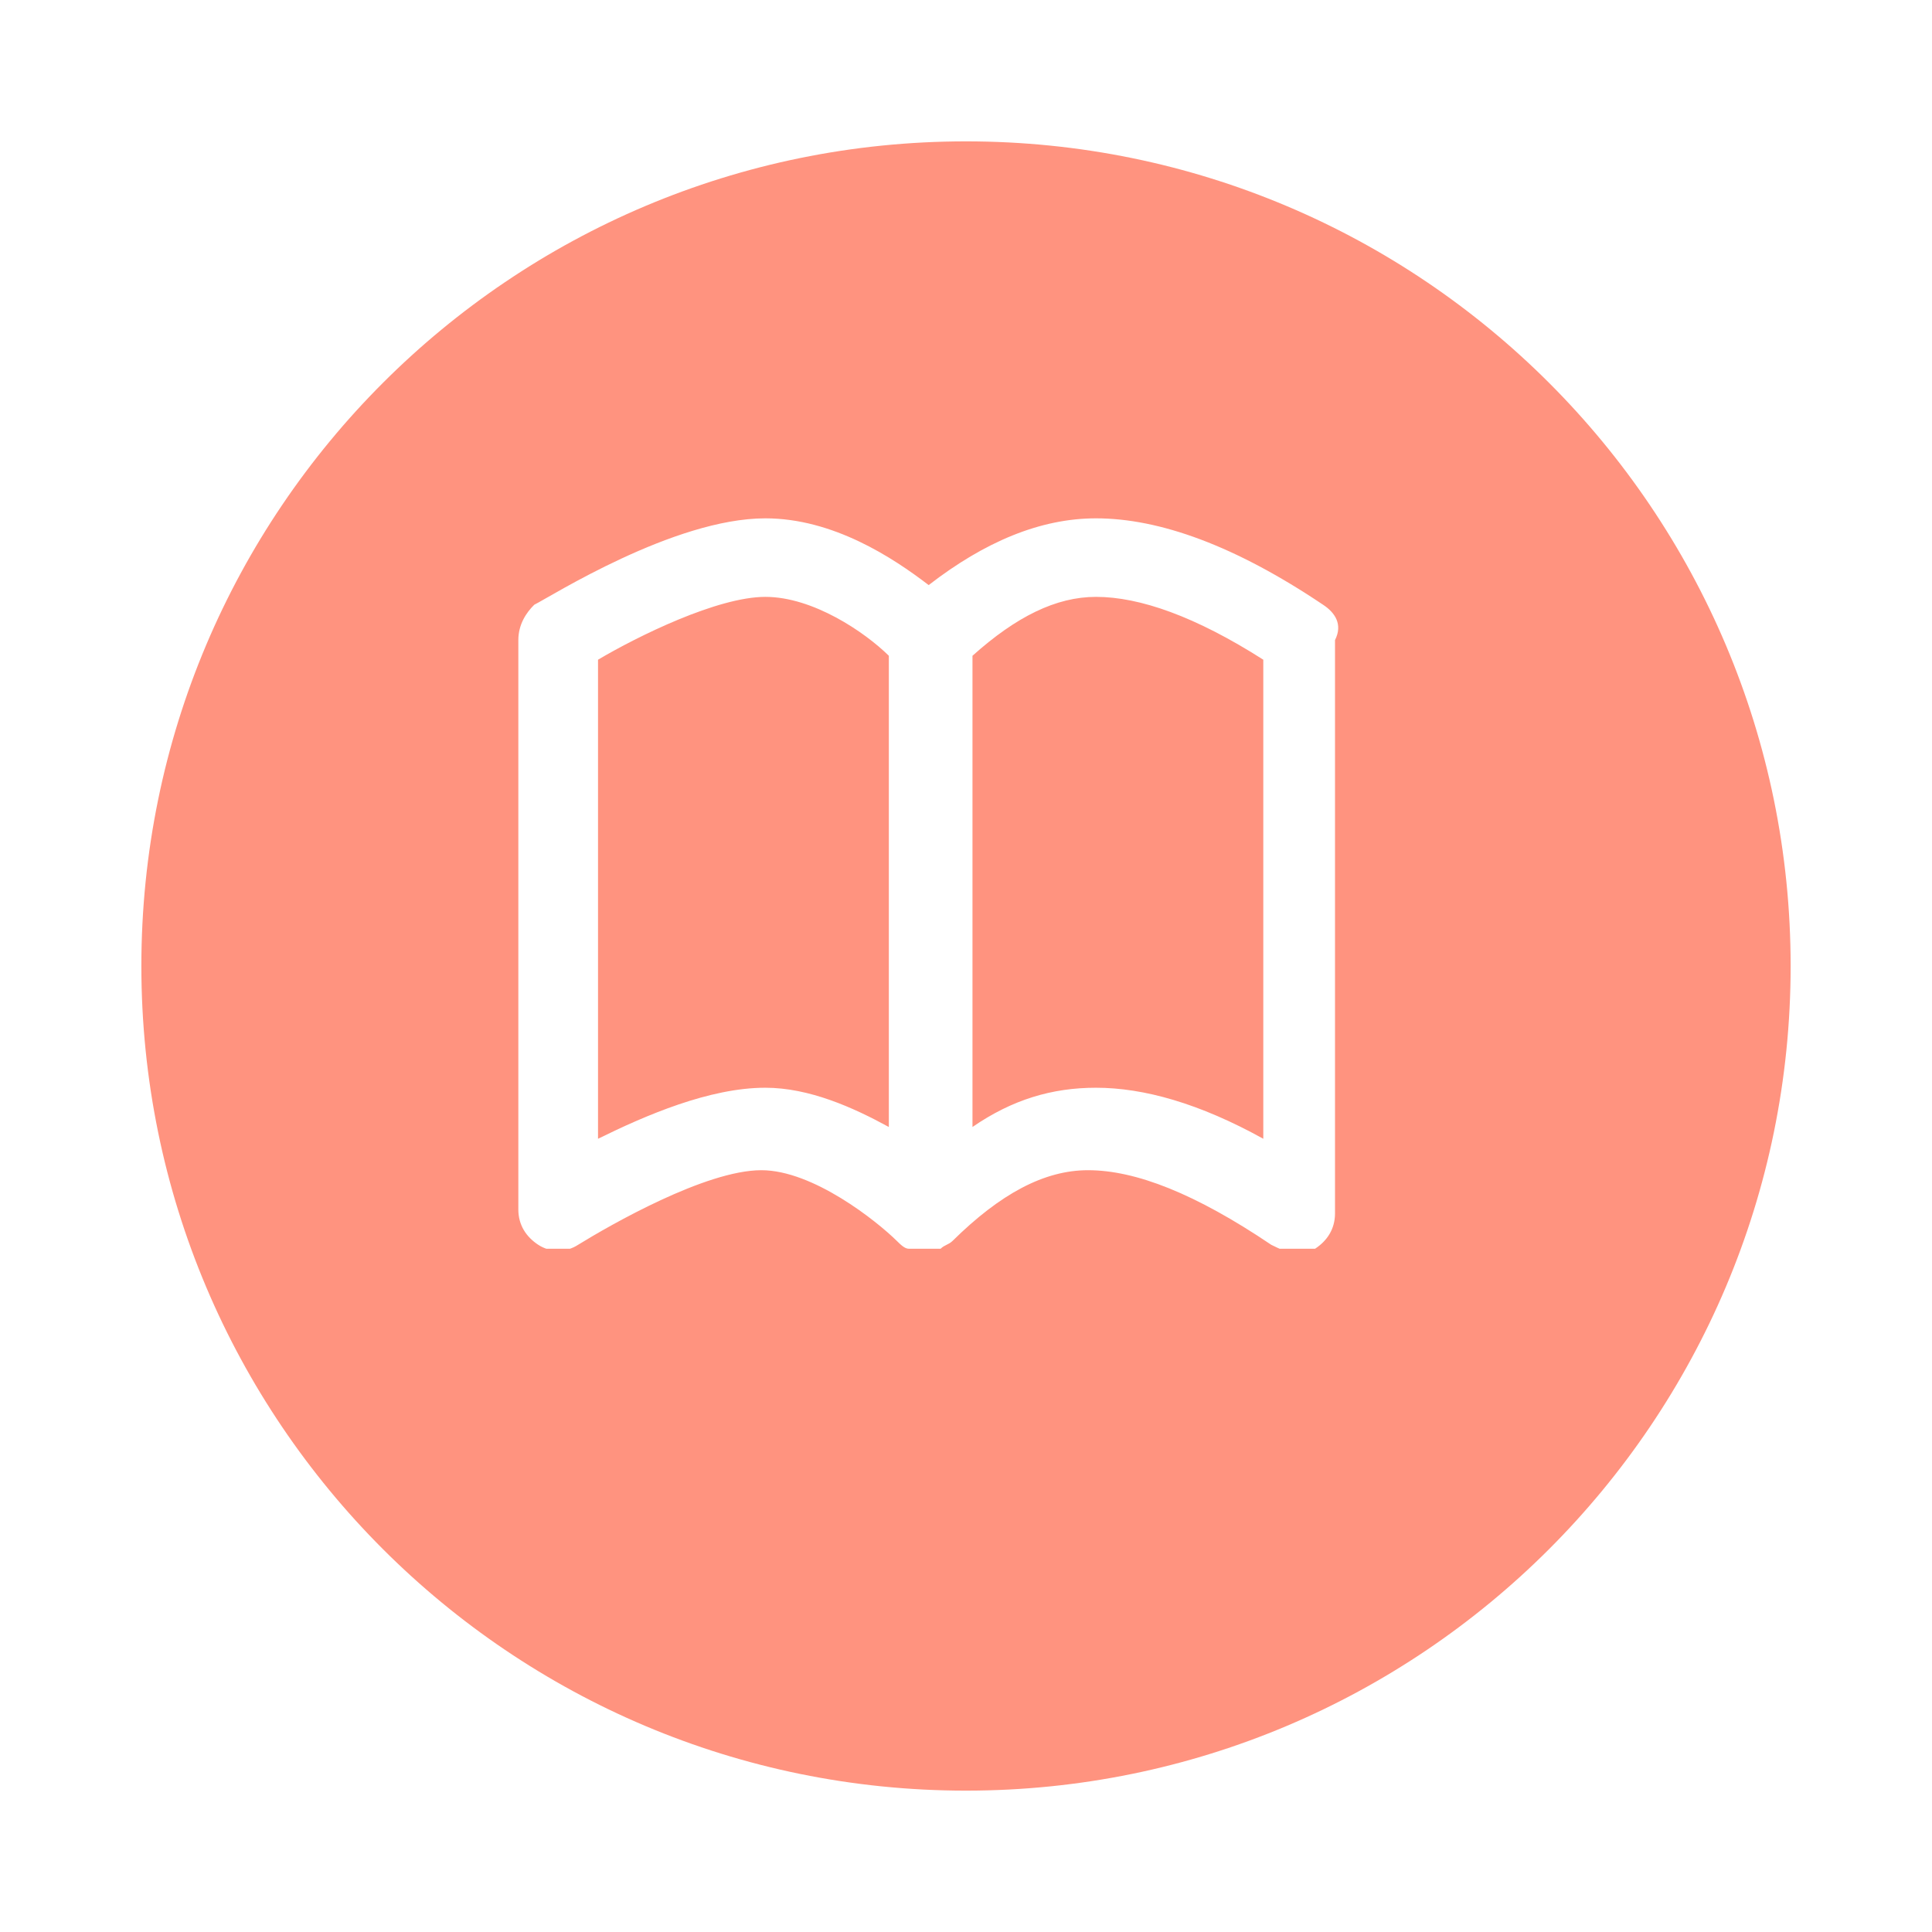 <svg width="82" height="82" viewBox="0 0 82 82" fill="none" xmlns="http://www.w3.org/2000/svg">
<g filter="url(#filter0_d)">
<path d="M75 38C75 57.33 59.33 73 40 73C20.67 73 5 57.33 5 38C5 18.67 20.67 3 40 3C59.33 3 75 18.67 75 38Z" fill="#FF937F"/>
</g>
<g clip-path="url(#clip0)">
<path d="M56.155 25.667C52.435 23.167 49.222 22 46.517 22C44.15 22 41.783 23 39.416 24.833C37.894 23.667 35.358 22 32.483 22C28.594 22 23.353 25.333 22.676 25.667C22.338 26 22 26.5 22 27.167V51.333C22 52 22.338 52.5 22.845 52.833C23.353 53.167 24.029 53.167 24.536 52.833C25.889 52 29.947 49.667 32.314 49.667C34.512 49.667 37.217 51.833 38.063 52.667C38.232 52.833 38.401 53 38.57 53C38.739 53 38.908 53 39.077 53.167H39.246C39.246 53.167 39.246 53.167 39.416 53.167C39.584 53.167 39.754 53.167 39.923 53C40.092 52.833 40.261 52.833 40.43 52.667C42.459 50.667 44.319 49.667 46.179 49.667C48.208 49.667 50.744 50.667 53.956 52.833C54.295 53 54.633 53.167 54.971 53.167C55.309 53.167 55.478 53.167 55.816 53C56.324 52.667 56.662 52.167 56.662 51.5V27.167C57 26.5 56.662 26 56.155 25.667ZM25.382 48.333V28C27.073 27 30.454 25.333 32.483 25.333C34.512 25.333 36.71 26.833 37.725 27.833V47.833C36.203 47 34.343 46.167 32.483 46.167C30.116 46.167 27.411 47.333 25.382 48.333ZM53.618 48.333C50.913 46.833 48.546 46.167 46.517 46.167C44.657 46.167 42.966 46.667 41.275 47.833V27.833C43.135 26.167 44.826 25.333 46.517 25.333C48.377 25.333 50.744 26.167 53.618 28V48.333Z" fill="white"/>
</g>
<defs>
<filter id="filter0_d" x="0" y="0" width="82" height="82" filterUnits="userSpaceOnUse" color-interpolation-filters="sRGB">
<feFlood flood-opacity="0" result="BackgroundImageFix"/>
<feColorMatrix in="SourceAlpha" type="matrix" values="0 0 0 0 0 0 0 0 0 0 0 0 0 0 0 0 0 0 127 0" result="hardAlpha"/>
<feOffset dx="1" dy="3"/>
<feGaussianBlur stdDeviation="3"/>
<feColorMatrix type="matrix" values="0 0 0 0 0 0 0 0 0 0 0 0 0 0 0 0 0 0 0.161 0"/>
<feBlend mode="normal" in2="BackgroundImageFix" result="effect1_dropShadow"/>
<feBlend mode="normal" in="SourceGraphic" in2="effect1_dropShadow" result="shape"/>
</filter>
<clipPath id="clip0">
<rect width="35" height="31" fill="white" transform="translate(22 22)"/>
</clipPath>
</defs>
</svg>

